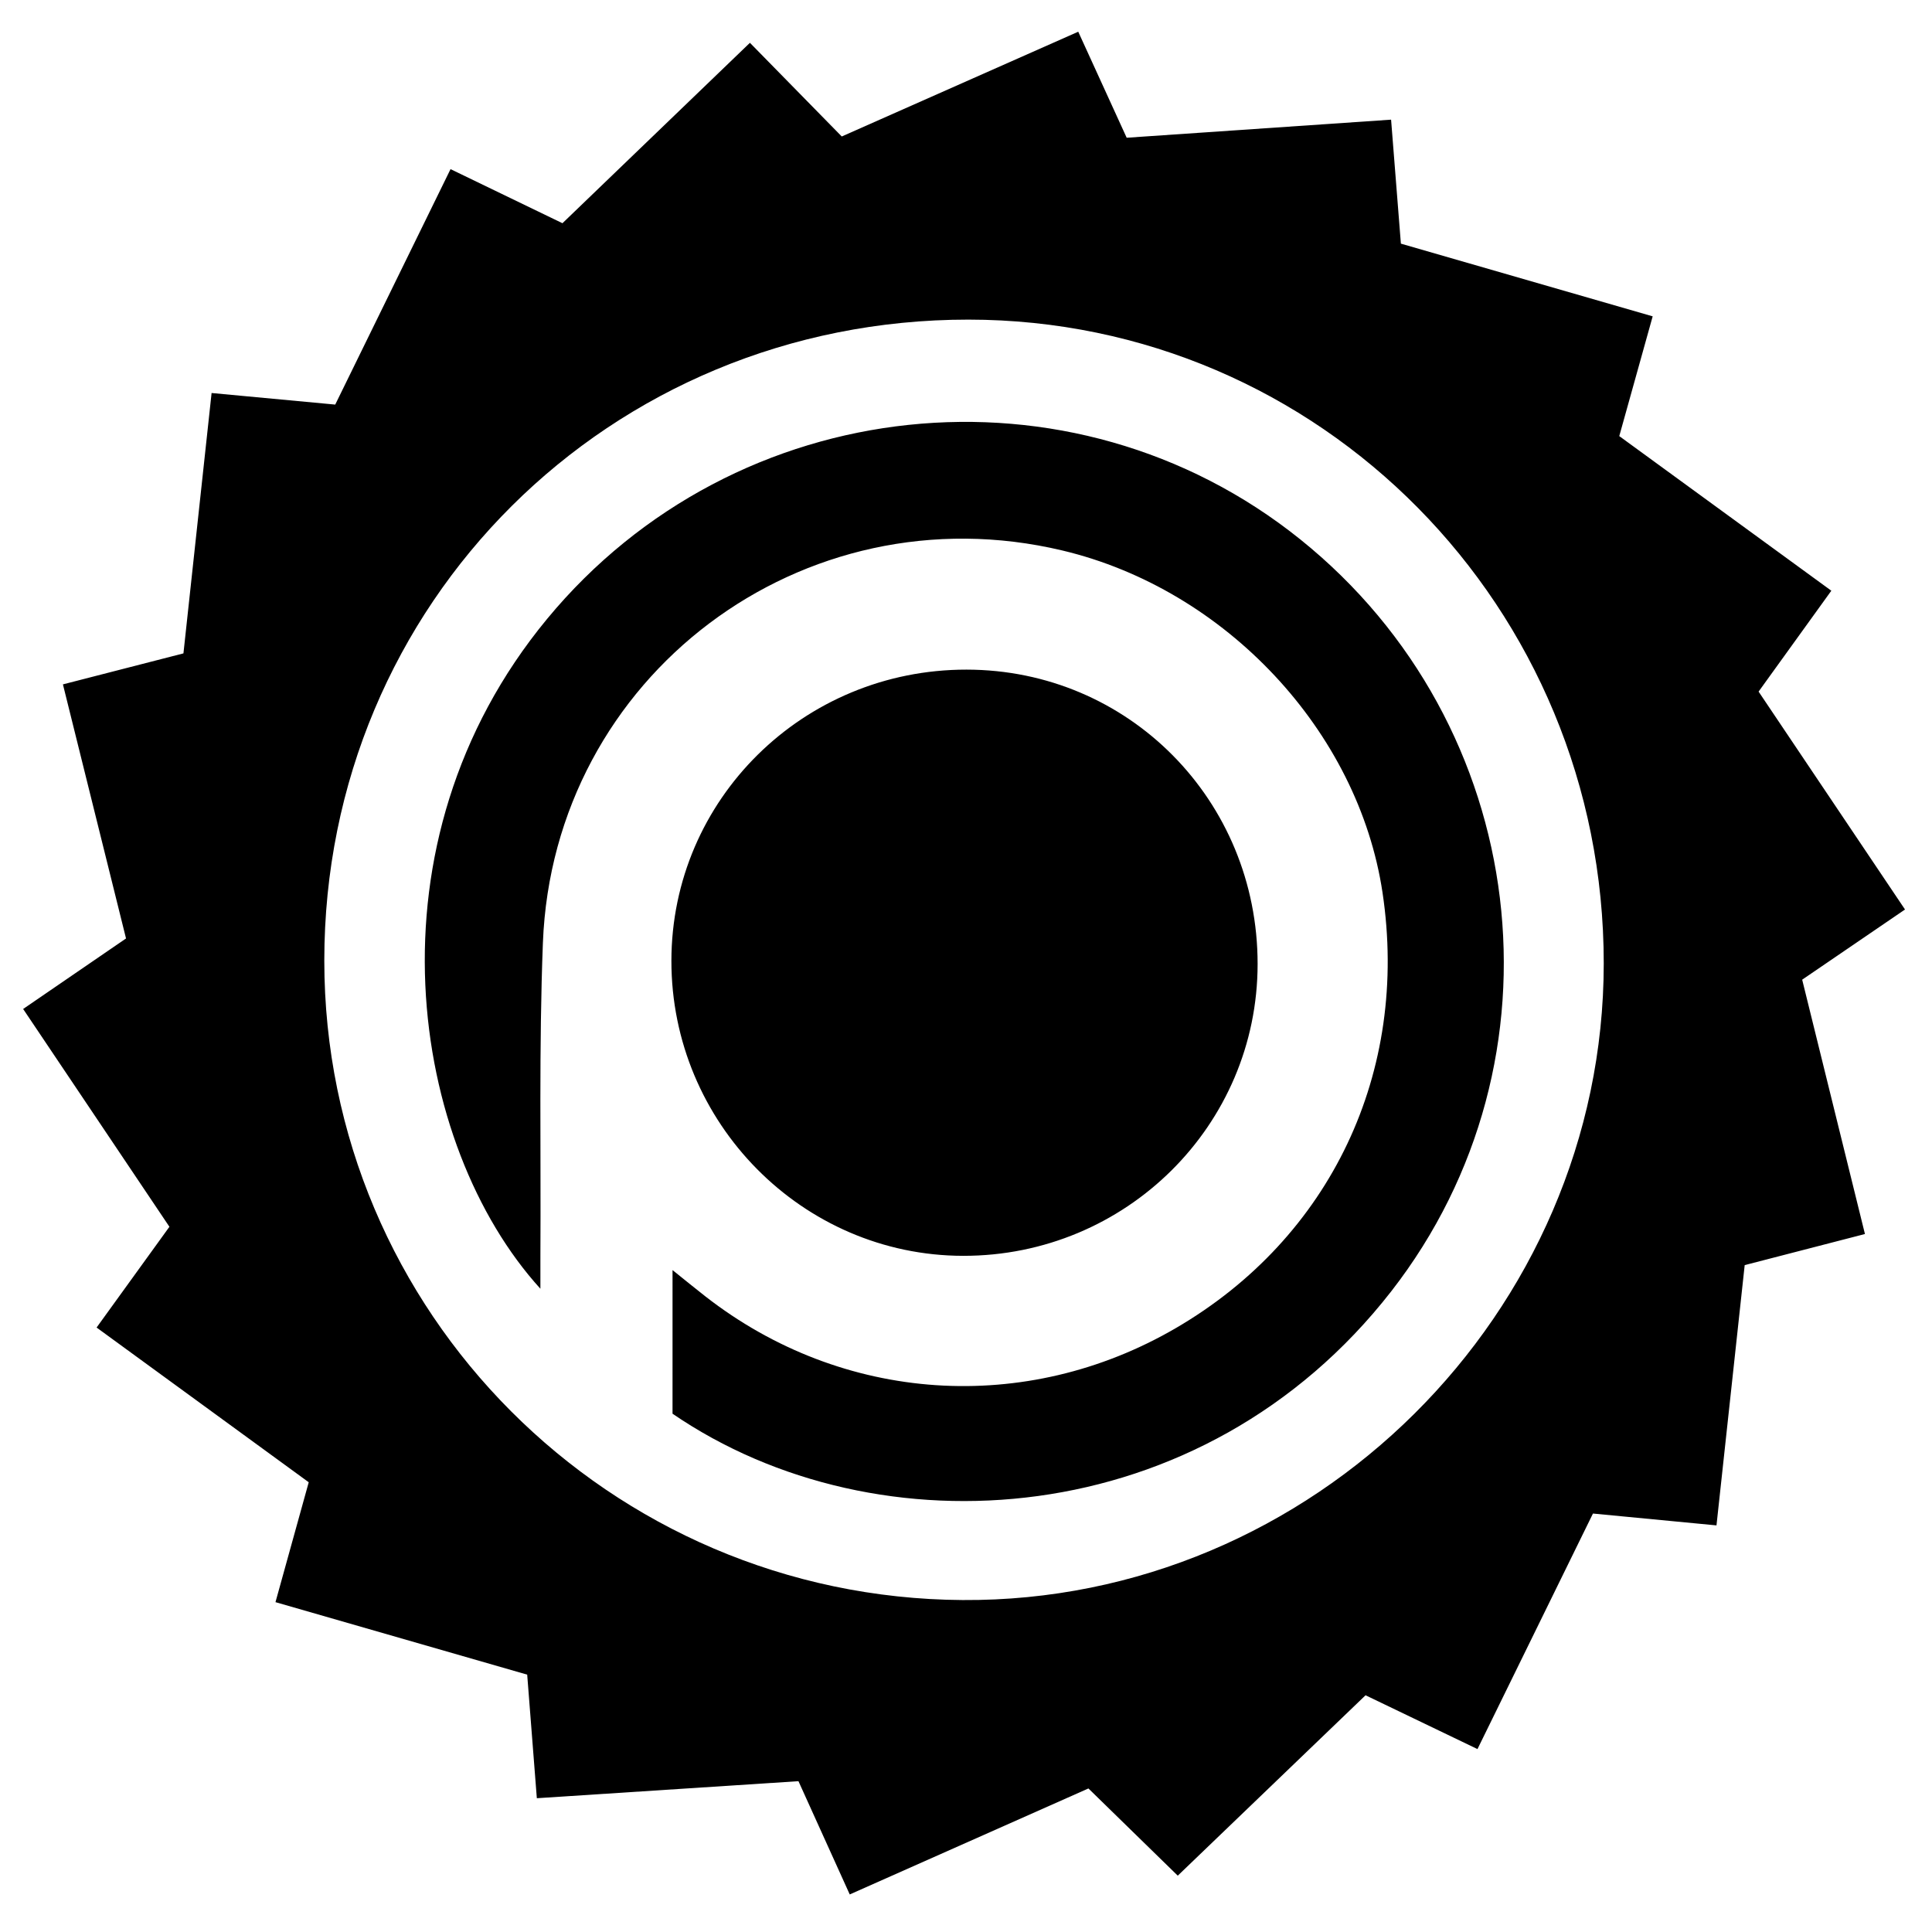 <?xml version="1.0" encoding="iso-8859-1"?>
<!-- Generator: Adobe Illustrator 19.0.0, SVG Export Plug-In . SVG Version: 6.00 Build 0)  -->
<svg version="1.1" id="Layer_1" xmlns="http://www.w3.org/2000/svg" xmlns:xlink="http://www.w3.org/1999/xlink" x="0px" y="0px"
	 viewBox="0 0 2000 2000" style="enable-background:new 0 0 2000 2000;" xml:space="preserve">
<path d="M555.731,1861.51c-3.491-44.753-6.693-85.788-9.98-127.924c-86.465-24.901-171.782-49.471-260.576-75.042
	c11.455-41.31,22.654-81.694,34.419-124.122c-72.663-52.995-145.206-105.903-219.601-160.161
	c25.054-34.665,49.23-68.115,75.387-104.305c-49.854-74.229-99.792-148.585-151.424-225.461
	c35.61-24.404,70.374-48.229,106.506-72.992C108.75,884.067,87.18,797.21,65.142,708.467c42.071-10.82,82.067-21.106,124.755-32.085
	c9.622-88.996,19.248-178.023,29.143-269.542c43.709,4.092,84.748,7.935,127.987,11.983
	c39.481-80.616,78.877-161.059,119.367-243.734c38.897,18.797,76.012,36.733,115.852,55.985
	c64.258-61.837,128.847-123.994,194.068-186.759c31.788,32.423,62.66,63.912,95.068,96.967
	c81.903-36.282,161.876-71.709,244.809-108.447c16.808,36.792,33.062,72.373,50.137,109.748
	c90.778-6.204,181.145-12.379,273.717-18.706c3.473,43.933,6.726,85.09,10.145,128.344c86.34,24.927,172.334,49.755,260.656,75.255
	c-11.714,41.991-22.992,82.416-34.586,123.975c73.634,53.685,146.102,106.521,219.528,160.055
	c-25.806,35.796-49.984,69.334-75.293,104.44c50.408,75.018,100.474,149.528,151.568,225.566
	c-36.046,24.6-70.961,48.429-106.45,72.649c21.624,87.63,42.876,173.753,64.97,263.289c-40.829,10.559-80.546,20.831-124.48,32.193
	c-9.497,87.634-19.151,176.705-29.2,269.434c-42.896-4.114-84.601-8.114-127.879-12.265
	c-39.846,81.273-79.266,161.68-119.541,243.828c-38.95-18.724-76.153-36.608-115.871-55.702
	c-64.571,62.031-129.188,124.106-194.395,186.748c-30.951-30.213-61.058-59.603-92.484-90.279
	c-81.192,36.052-162.311,72.07-247.083,109.711c-17.559-38.781-34.851-76.972-53.086-117.246
	C736.456,1849.741,647.256,1855.55,555.731,1861.51z M335.716,994.408c0.021,363.806,295.28,659.605,660.746,661.954
	c362.237,2.328,663.613-296.882,663.728-658.958c0.117-368.9-293.491-666.427-657.757-666.534
	C630.785,330.76,335.695,624.443,335.716,994.408z M1440.253,1336.716c186.696-239.841,144.443-586.7-94.198-778.339
	c-236.596-189.996-584.822-153.579-779.697,82.308c-192.616,233.153-141.266,545.648-6.947,693.402
	c0-13.329-0.056-23.939,0.009-34.548c0.66-107.855-1.586-215.823,2.586-323.542c10.695-276.158,269.108-470.146,537.872-406.112
	c168.916,40.245,306.231,187.016,331.3,354.114c27.843,185.589-53.604,357.336-213.739,450.709
	c-155.614,90.737-345.225,78.026-487.254-32.709c-10.554-8.229-20.901-16.724-33.985-27.212c0,52.328,0,100.495-0.01,148.667
	C908.421,1608.76,1244.935,1587.635,1440.253,1336.716z M1000.503,693.191c-168.926-0.122-305.299,134.413-305.473,301.357
	c-0.175,167.871,135.759,305.322,302.112,305.485c168.383,0.165,304.663-134.939,304.73-302.101
	C1301.939,828.459,1168.288,693.312,1000.503,693.191z"/>
</svg>
